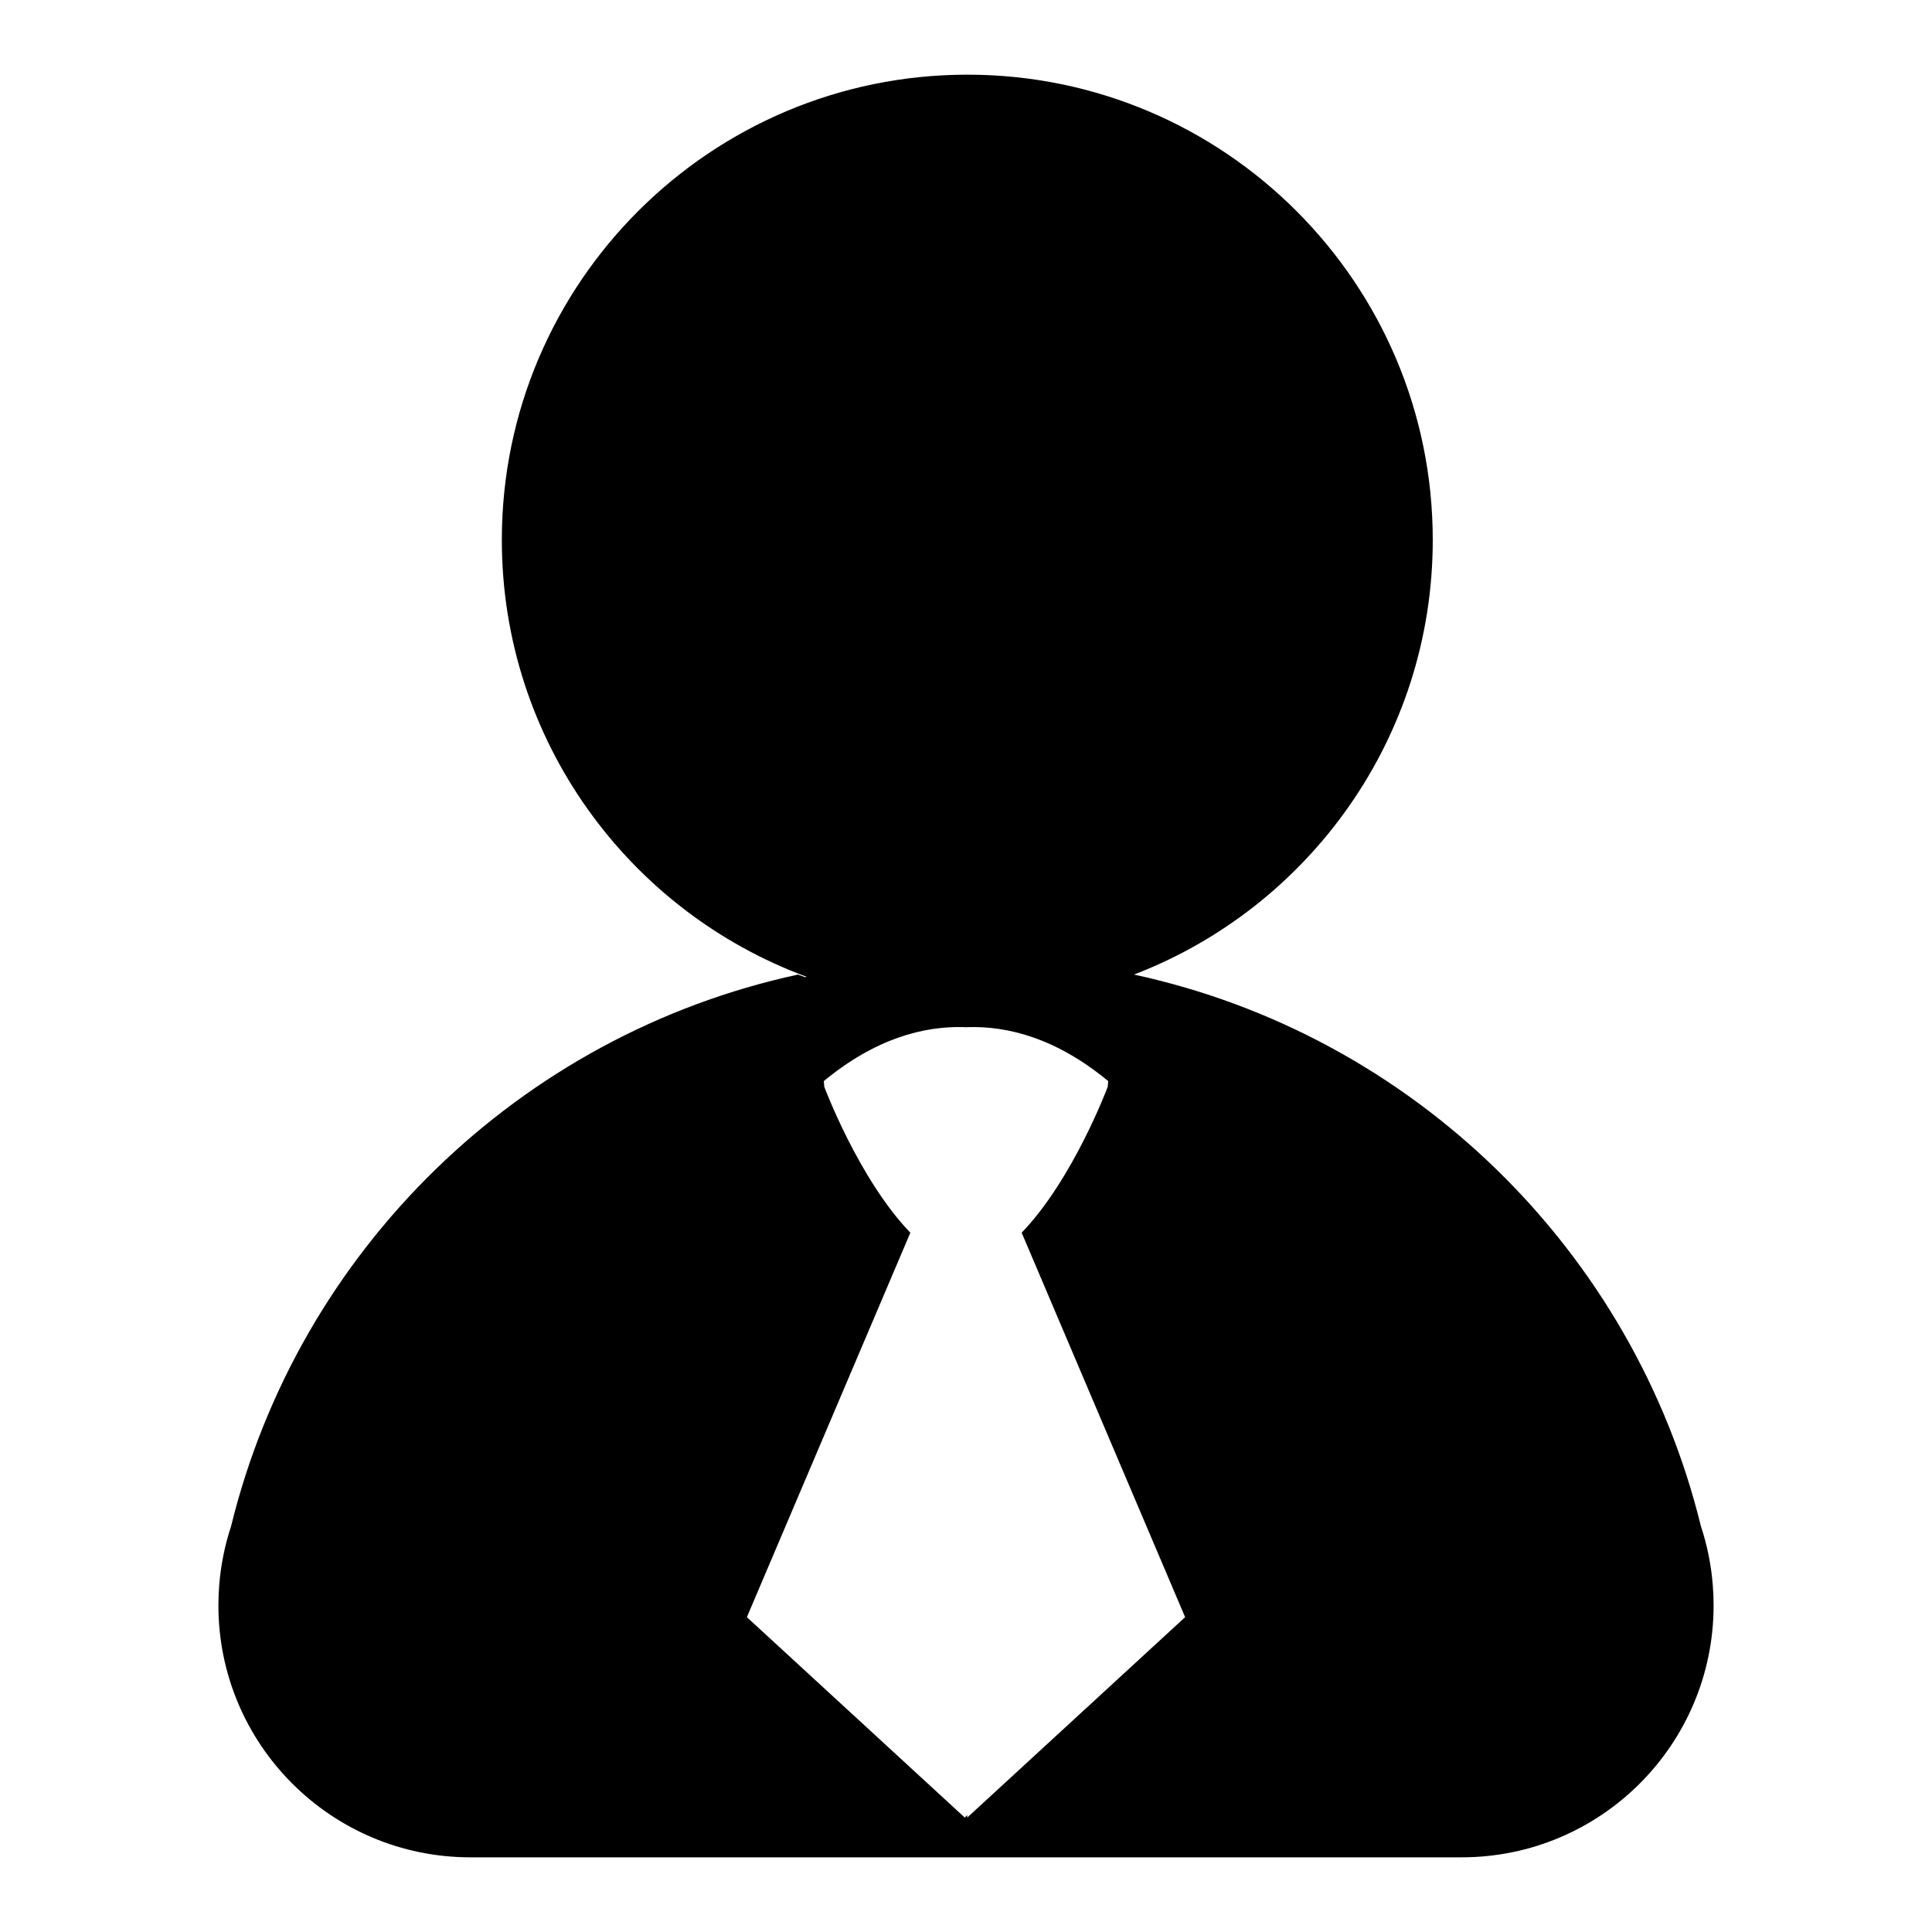 <?xml version="1.0" standalone="no"?><!DOCTYPE svg PUBLIC "-//W3C//DTD SVG 1.1//EN" "http://www.w3.org/Graphics/SVG/1.1/DTD/svg11.dtd"><svg t="1534141870012" class="icon" style="" viewBox="0 0 1024 1024" version="1.1" xmlns="http://www.w3.org/2000/svg" p-id="5812" xmlns:xlink="http://www.w3.org/1999/xlink" width="200" height="200"><defs><style type="text/css"></style></defs><path d="M907.787 839.798c-0.879-10.7-3.018-21.039-6.268-30.874C865.728 662.787 748.729 548.469 601.037 516.54c-1.239 0.474-2.49 0.93-3.739 1.387l0 0c1.249-0.456 2.5-0.912 3.739-1.387 92.578-35.539 158.354-125.299 158.354-230.373 0-136.098-110.49-246.588-246.636-246.588-136.189 0-246.774 110.49-246.774 246.588 0 106.247 67.311 196.853 161.57 231.555 1.654 0.608 3.312 1.198 4.984 1.772-1.668-0.574-3.33-1.164-4.984-1.772-0.28 0.067-0.564 0.137-0.845 0.204-1.249-0.456-2.5-0.912-3.744-1.387C275.27 548.469 158.273 662.787 122.481 808.925c-3.25 9.835-5.388 20.179-6.262 30.874-0.3 3.649-0.461 7.336-0.461 11.061 0 73.762 59.799 133.561 133.561 133.561L511.344 984.42l1.311 0 262.025 0c73.762 0 133.562-59.799 133.562-133.561C908.243 847.134 908.085 843.447 907.787 839.798L907.787 839.798zM437.557 521.162c-0.917-0.294-1.829-0.603-2.742-0.907C435.728 520.559 436.64 520.868 437.557 521.162L437.557 521.162zM463.267 527.872c-0.067-0.015-0.134-0.029-0.199-0.043C463.134 527.842 463.2 527.857 463.267 527.872L463.267 527.872zM458.045 526.75c-0.167-0.043-0.338-0.085-0.504-0.124C457.707 526.67 457.878 526.708 458.045 526.75L458.045 526.75zM452.867 525.514c-0.319-0.08-0.637-0.165-0.955-0.247C452.233 525.349 452.547 525.434 452.867 525.514L452.867 525.514zM447.725 524.17c-0.451-0.119-0.898-0.257-1.349-0.381C446.827 523.914 447.273 524.051 447.725 524.17L447.725 524.17zM442.617 522.722c-0.628-0.186-1.249-0.386-1.872-0.58C441.369 522.336 441.99 522.536 442.617 522.722L442.617 522.722zM512.656 963.344l0-1.306-0.656 0.656-0.656 0.651-115.483-106.218 86.643-203.775c-27.357-28.374-45.626-77.368-45.626-77.368l-0.232-2.998c27.267-22.516 52.882-29.296 74.699-28.583l0 0.047c0.219-0.01 0.437-0.015 0.656-0.024 0.219 0.01 0.442 0.015 0.656 0.024l0-0.047c21.823-0.713 47.436 6.067 74.703 28.583l-0.232 2.998c0 0-18.269 48.999-45.626 77.368l86.638 203.775L512.656 963.344 512.656 963.344z" p-id="5813"></path></svg>
